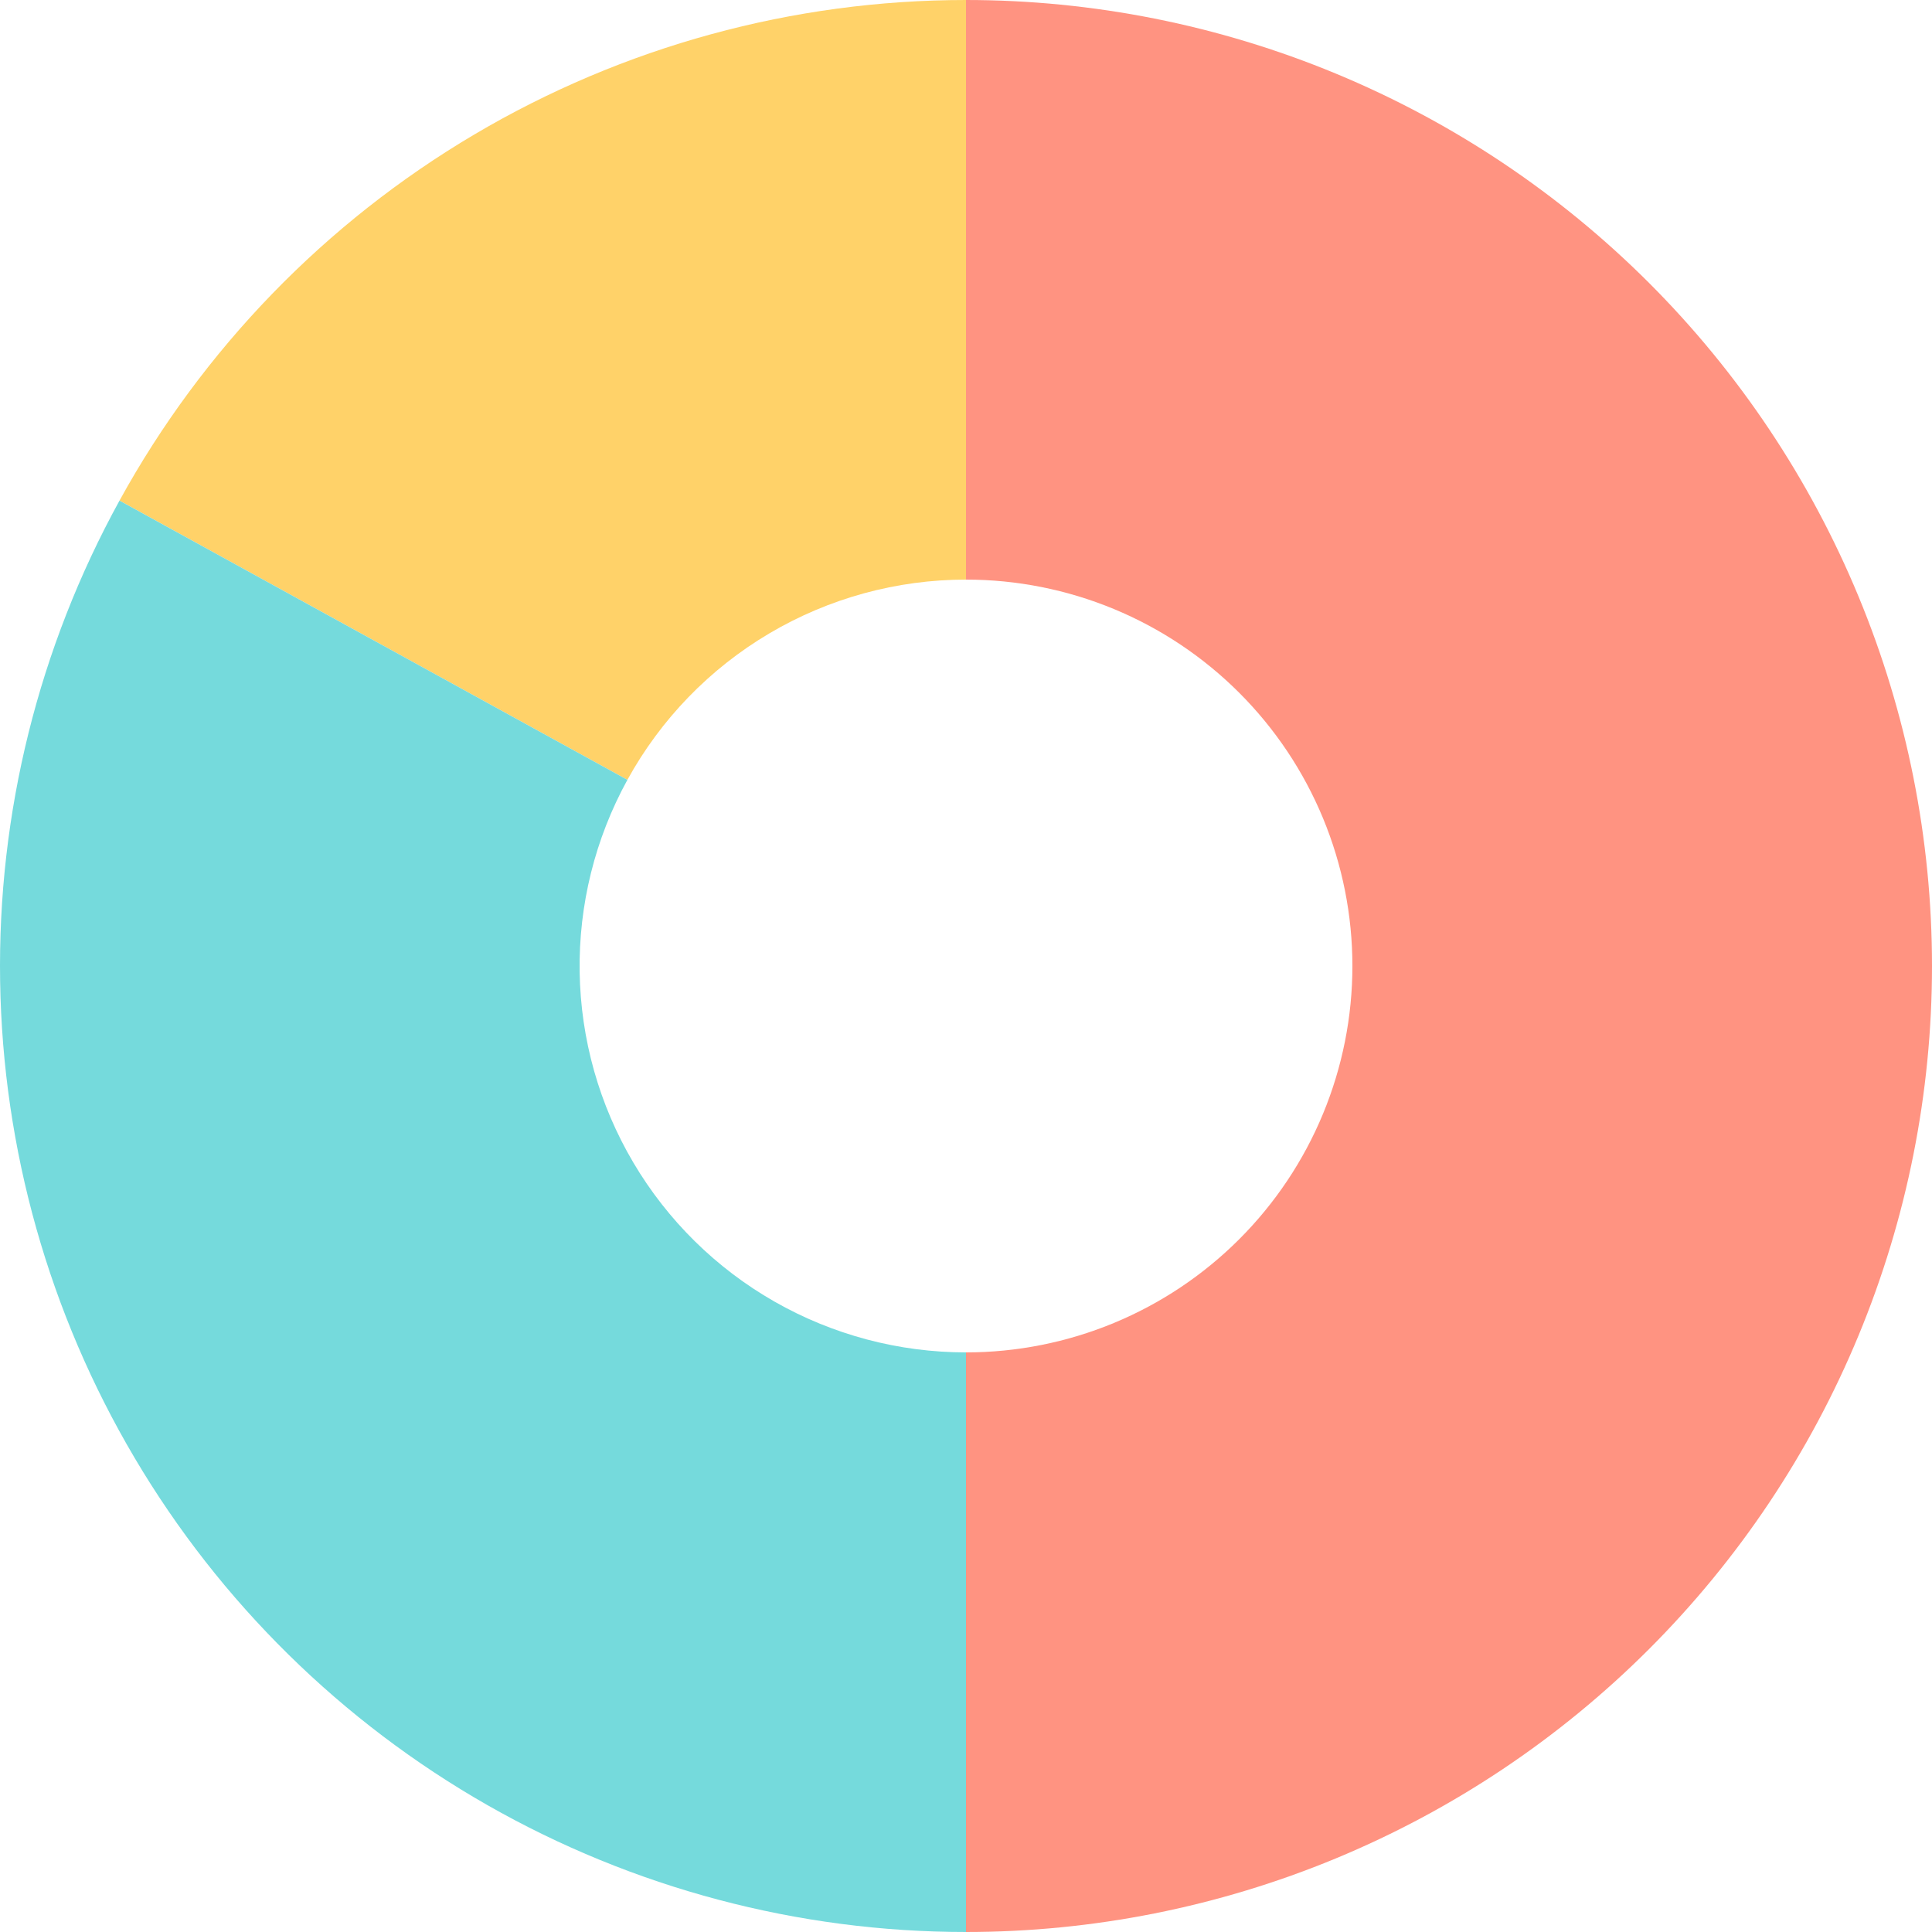 <svg width="300" height="300" viewBox="0 0 300 300" fill="none" xmlns="http://www.w3.org/2000/svg">
<path d="M150 0C169.698 -2.349e-07 189.204 3.88 207.403 11.418C225.601 18.956 242.137 30.005 256.066 43.934C269.995 57.863 281.044 74.399 288.582 92.597C296.12 110.796 300 130.302 300 150C300 169.698 296.12 189.204 288.582 207.402C281.044 225.601 269.995 242.137 256.066 256.066C242.137 269.995 225.601 281.044 207.403 288.582C189.204 296.12 169.698 300 150 300L150 210C157.879 210 165.681 208.448 172.961 205.433C180.241 202.417 186.855 197.998 192.426 192.426C197.998 186.855 202.418 180.241 205.433 172.961C208.448 165.681 210 157.879 210 150C210 142.121 208.448 134.319 205.433 127.039C202.418 119.759 197.998 113.145 192.426 107.574C186.855 102.002 180.241 97.582 172.961 94.567C165.681 91.552 157.879 90 150 90V0Z" fill="#FF9381"/>
<path d="M150 6.55671e-06C123.137 7.73094e-06 96.766 7.214 73.644 20.889C50.521 34.563 31.495 54.196 18.554 77.737L97.422 121.095C102.598 111.679 110.209 103.825 119.457 98.356C128.706 92.886 139.255 90 150 90L150 6.55671e-06Z" fill="#FFD269"/>
<path d="M150 300C123.936 300 98.321 293.208 75.681 280.295C53.041 267.381 34.157 248.791 20.889 226.356C7.621 203.922 0.428 178.417 0.019 152.356C-0.391 126.295 5.997 100.577 18.554 77.737L97.422 121.095C92.399 130.231 89.844 140.518 90.007 150.942C90.171 161.367 93.048 171.569 98.356 180.543C103.663 189.516 111.216 196.952 120.272 202.118C129.329 207.283 139.574 210 150 210V300Z" fill="#75DADC"/>
</svg>
